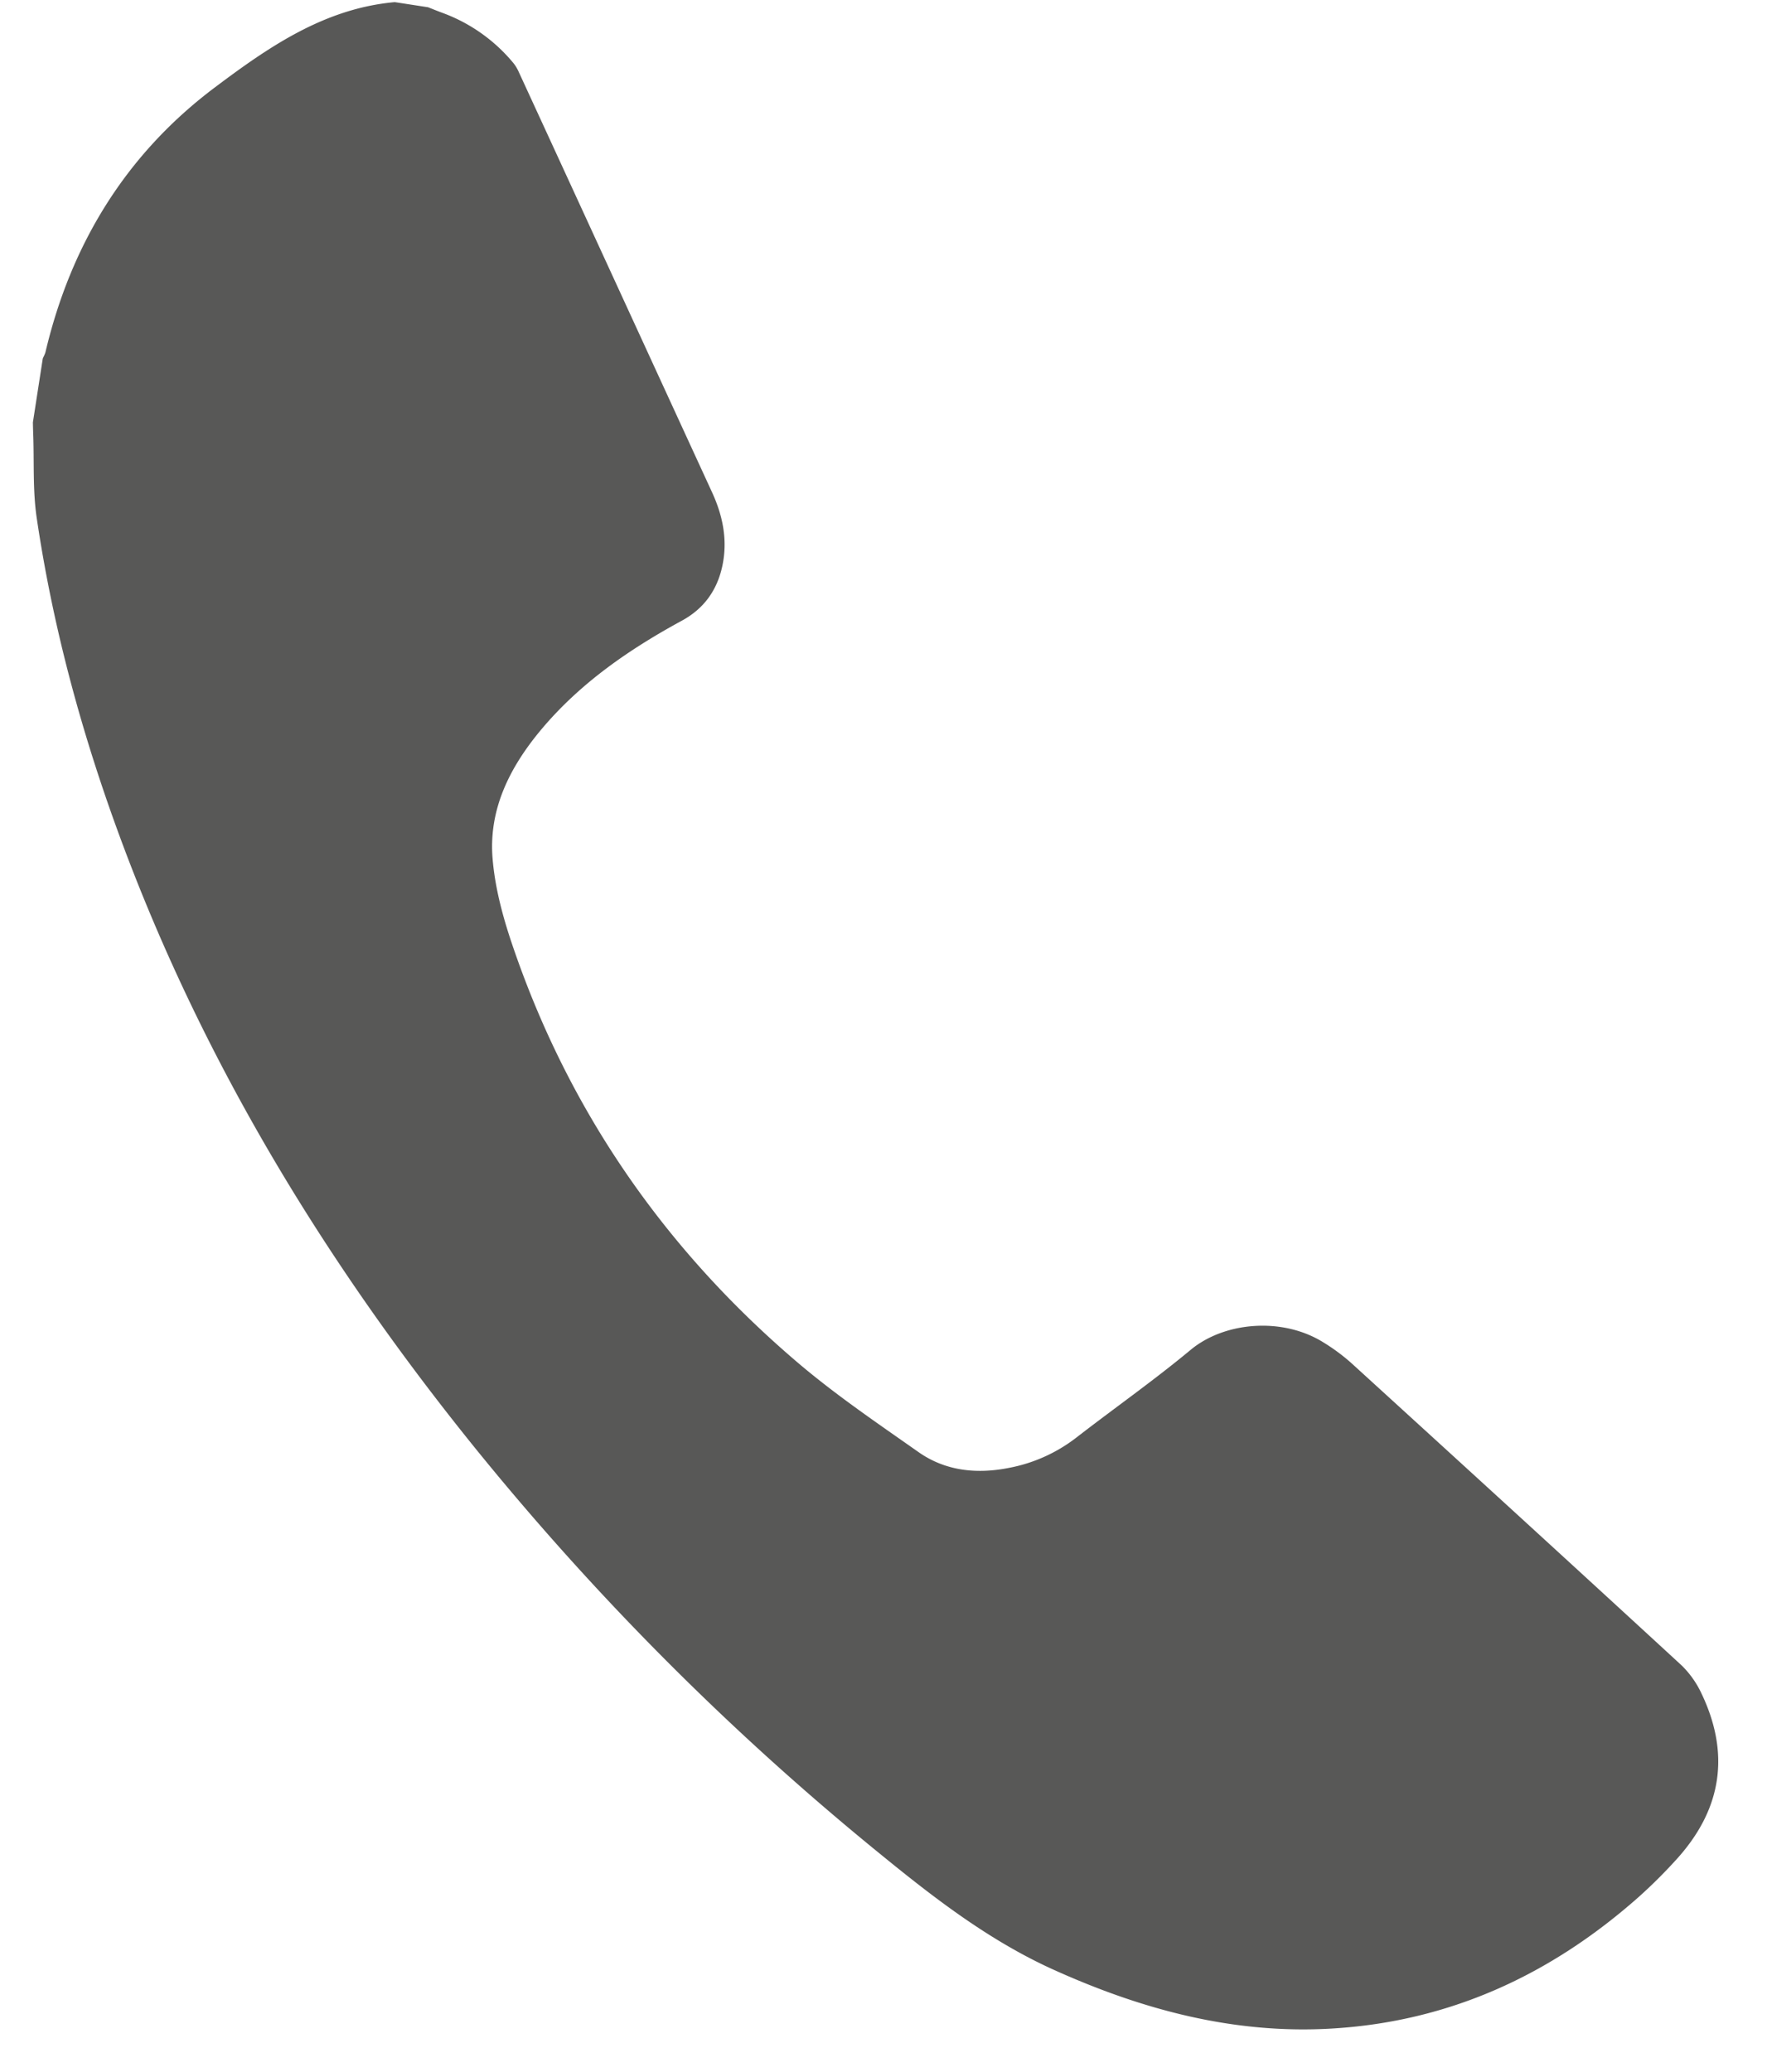 <svg xmlns="http://www.w3.org/2000/svg" width="29" height="34" viewBox="0 0 29 34"><g><g><path fill="#585857" d="M7.02.117c.084.033.167.067.252.098a2.73 2.73 0 0 1 1.144.808c.04.046.073.102.098.158 1.058 2.296 2.112 4.593 3.169 6.89.179.387.262.787.173 1.211-.084.4-.302.706-.666.903-.86.468-1.66 1.018-2.298 1.775-.521.62-.881 1.32-.806 2.148.04.46.162.92.31 1.36.923 2.743 2.515 5.04 4.716 6.908.62.525 1.296.983 1.962 1.451.44.31.95.363 1.472.262a2.592 2.592 0 0 0 1.113-.495c.626-.485 1.275-.94 1.883-1.445.557-.462 1.507-.54 2.177-.122a3.2 3.2 0 0 1 .465.345c1.8 1.641 3.6 3.285 5.391 4.934.134.123.251.282.332.446.497 1.011.36 1.937-.403 2.77a8.311 8.311 0 0 1-.618.613c-1.44 1.273-3.1 2.04-5.035 2.152-1.602.094-3.098-.308-4.547-.96-1.078-.485-1.996-1.2-2.9-1.939a45.44 45.44 0 0 1-6.597-6.615C5.37 20.76 3.37 17.49 2.01 13.847 1.363 12.114.875 10.338.604 8.508c-.07-.463-.041-.94-.06-1.412A9.309 9.309 0 0 1 .54 6.93l.162-1.047c.015-.036.036-.07.045-.108.418-1.768 1.317-3.24 2.773-4.336.884-.664 1.8-1.3 2.959-1.404l.54.083z"/></g></g></svg>